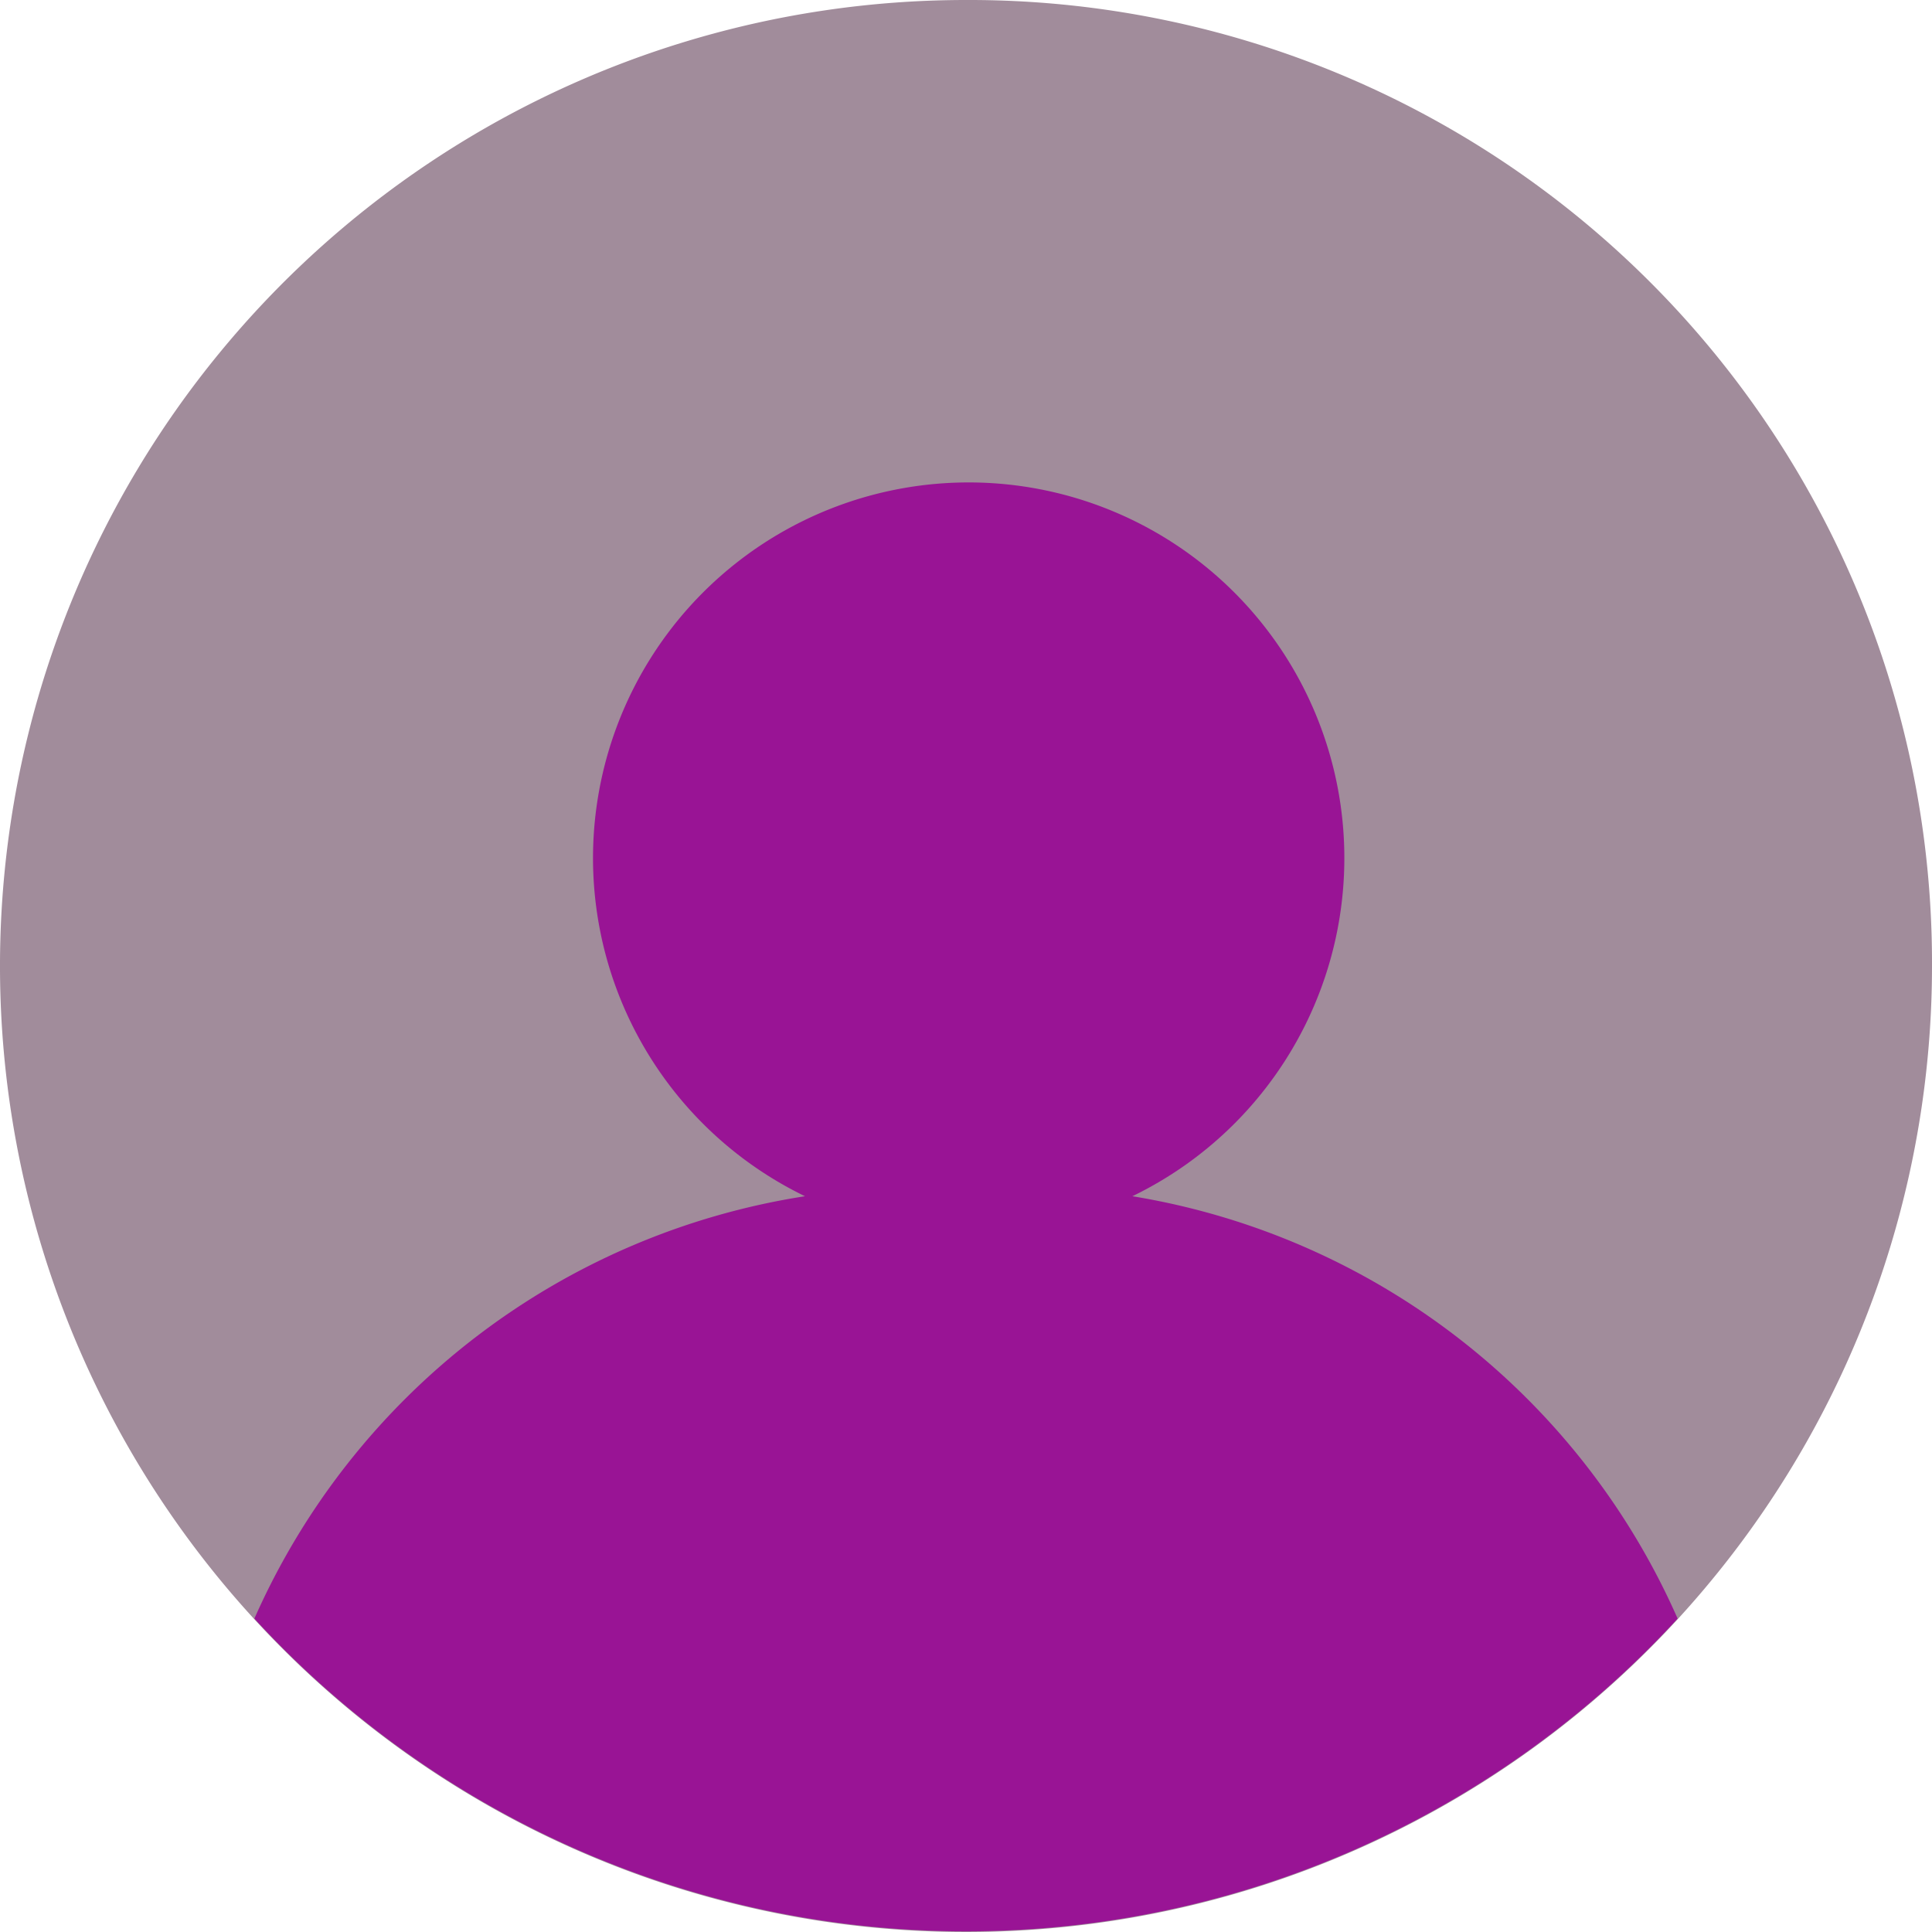 <svg id="icons" viewBox="6 6 36 36" xmlns="http://www.w3.org/2000/svg">
    <path d="m42 24a18 18 0 1 1 -18-18 17.94 17.94 0 0 1 18 18z" fill="#505078"
          style="fill: rgb(161, 140, 155);"></path>
    <path d="m37.26 36.16a18 18 0 0 1 -26.52 0 13.48 13.48 0 0 1 10.26-7.87 7 7 0 1 1 6.1 0 13.48 13.48 0 0 1 10.16 7.87z"
          fill="#b0b0d6" style="fill: rgb(153, 20, 149);"></path>
</svg>
